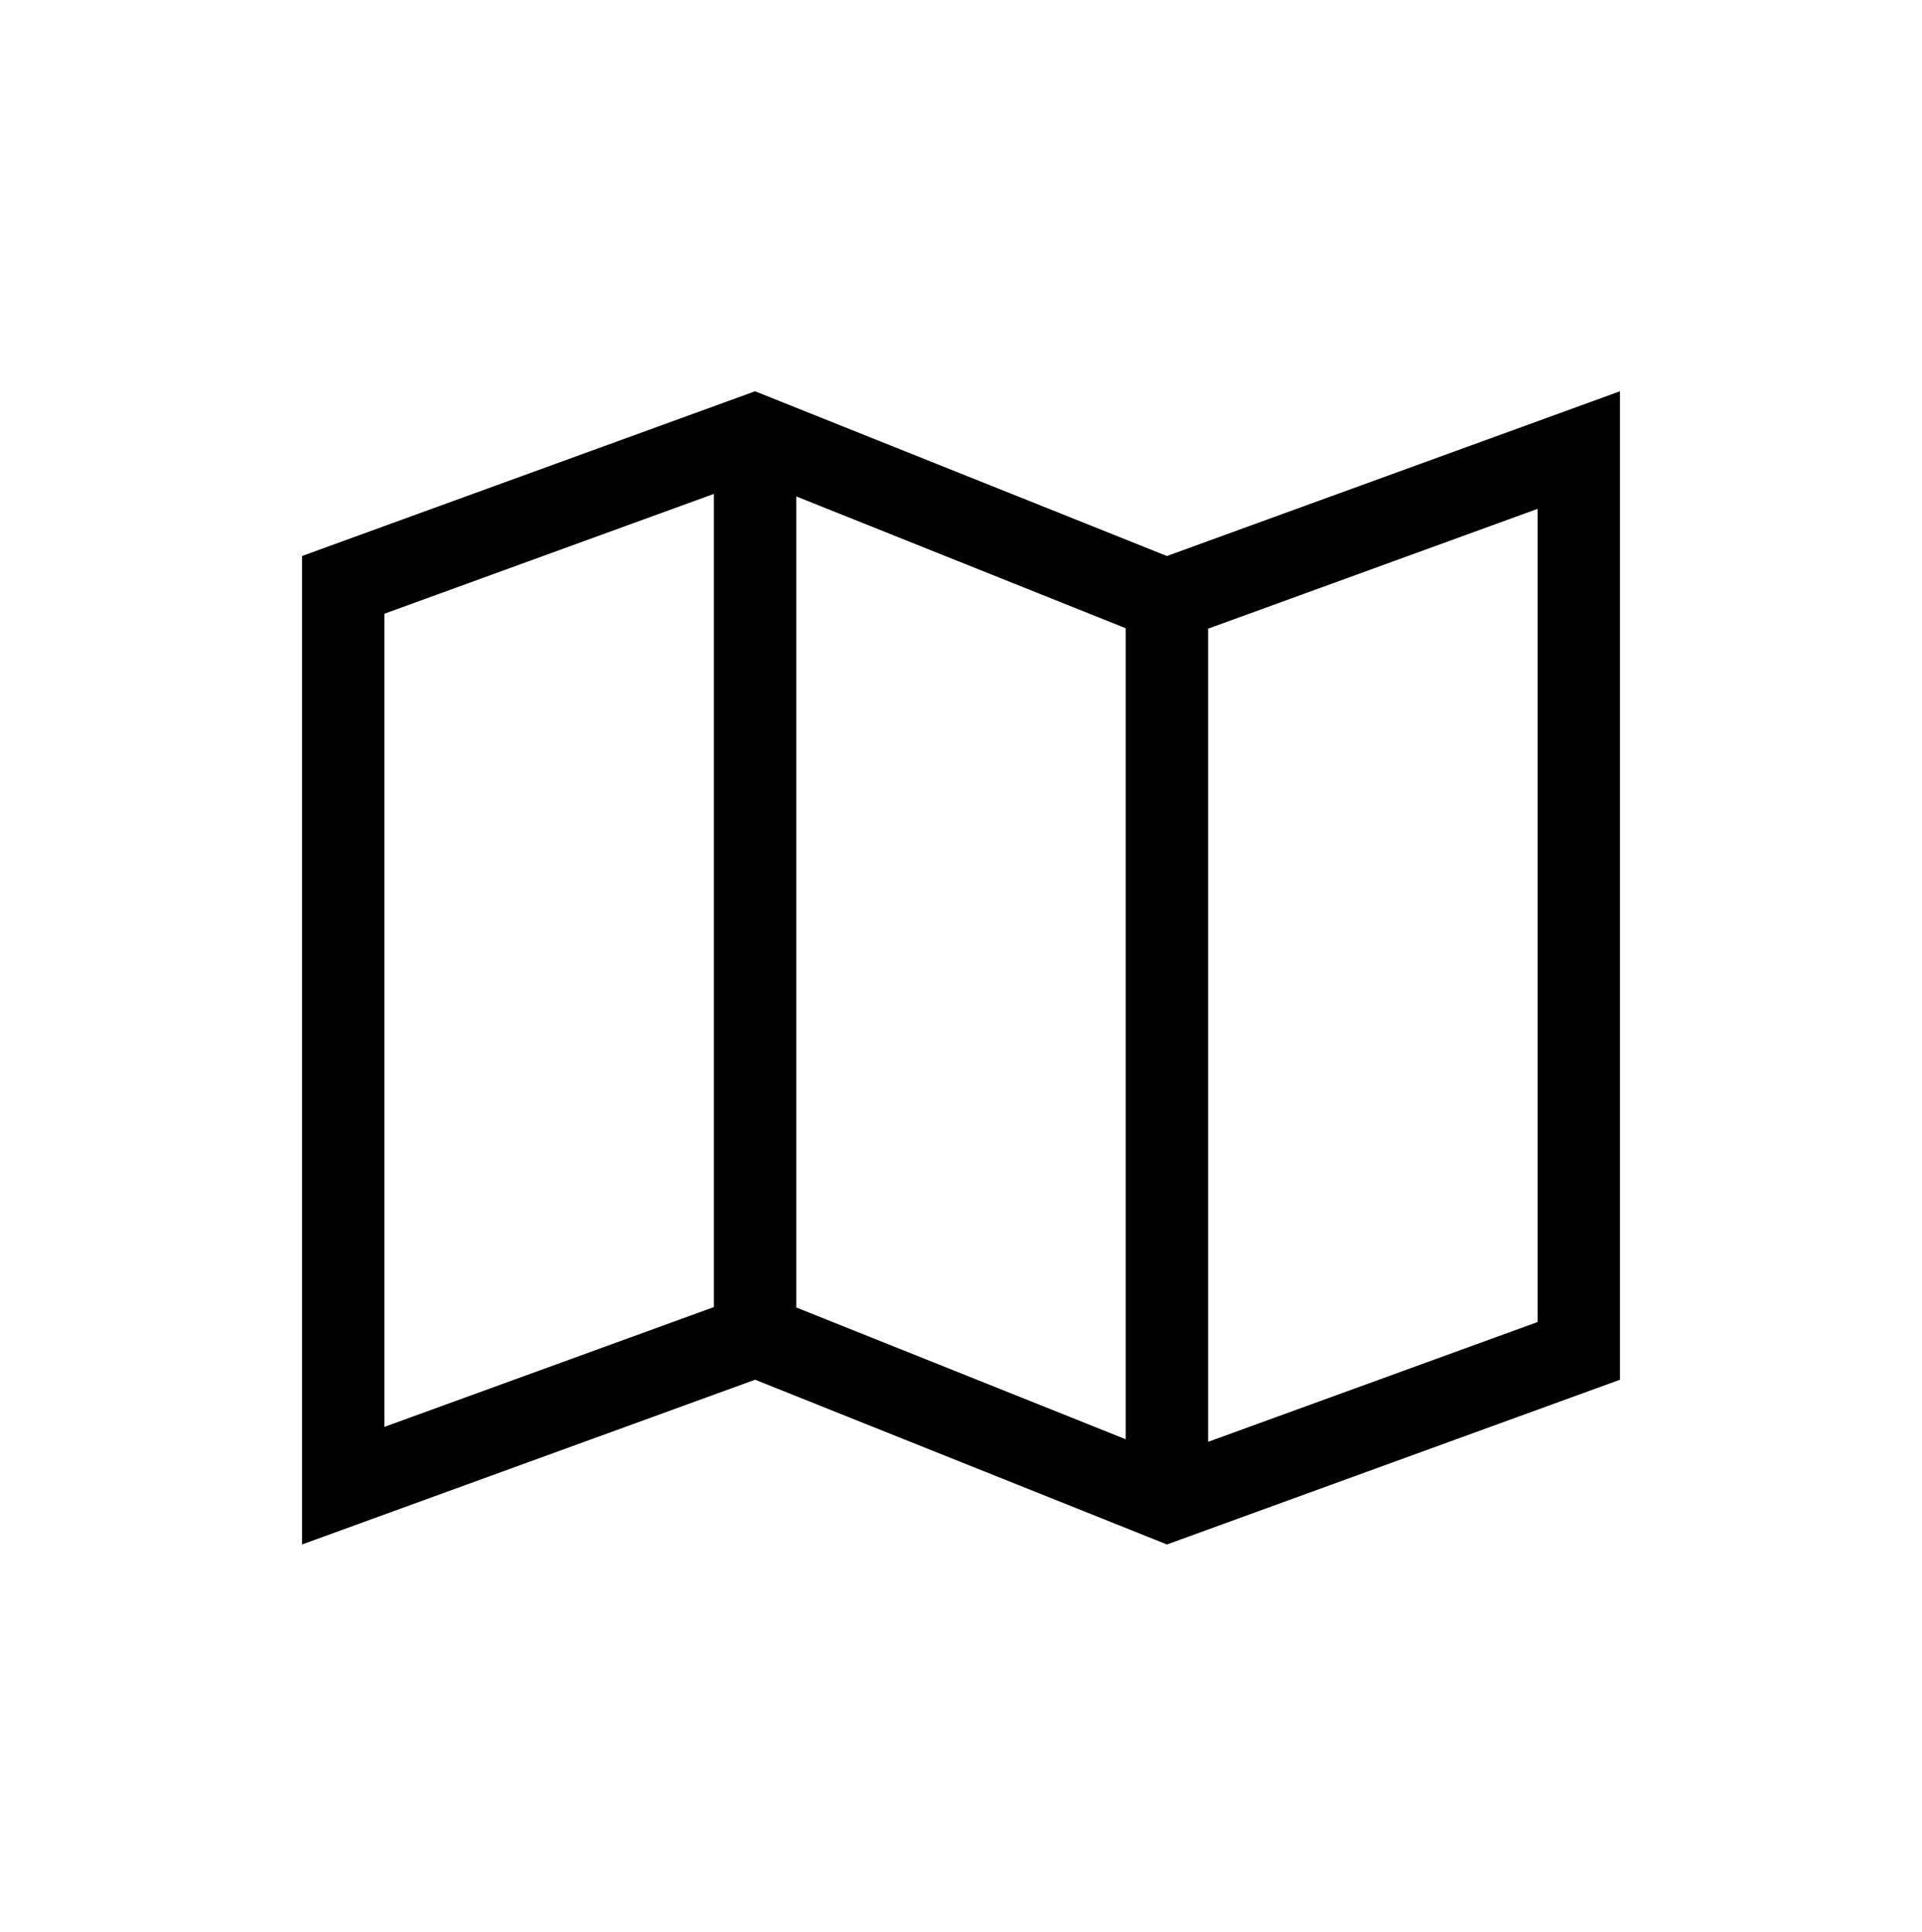 <?xml version="1.0" encoding="UTF-8"?>
<svg width="560px" height="563px" viewBox="0 0 560 563" version="1.1" xmlns="http://www.w3.org/2000/svg" xmlns:xlink="http://www.w3.org/1999/xlink">
    <!-- Generator: sketchtool 40 (33762) - http://www.bohemiancoding.com/sketch -->
    <title>map</title>
    <desc>Created with sketchtool.</desc>
    <defs></defs>
    <g id="Page-1" stroke="none" stroke-width="1" fill="none" fill-rule="evenodd">
        <g id="map" fill="#000000">
            <g id="map2" transform="translate(88, 114)">
                <path d="M252,48 L132,0 L0,48 L0,336 L132,288 L252,336 L384,288 L384,0 L252,48 L252,48 Z M144,30.648 L240,69.048 L240,305.352 L144,266.952 L144,30.648 L144,30.648 Z M24,64.812 L120,29.904 L120,266.832 L24,301.74 L24,64.812 L24,64.812 Z M360,271.188 L264,306.096 L264,69.168 L360,34.26 L360,271.188 L360,271.188 Z" id="Shape"></path>
            </g>
        </g>
    </g>
</svg>